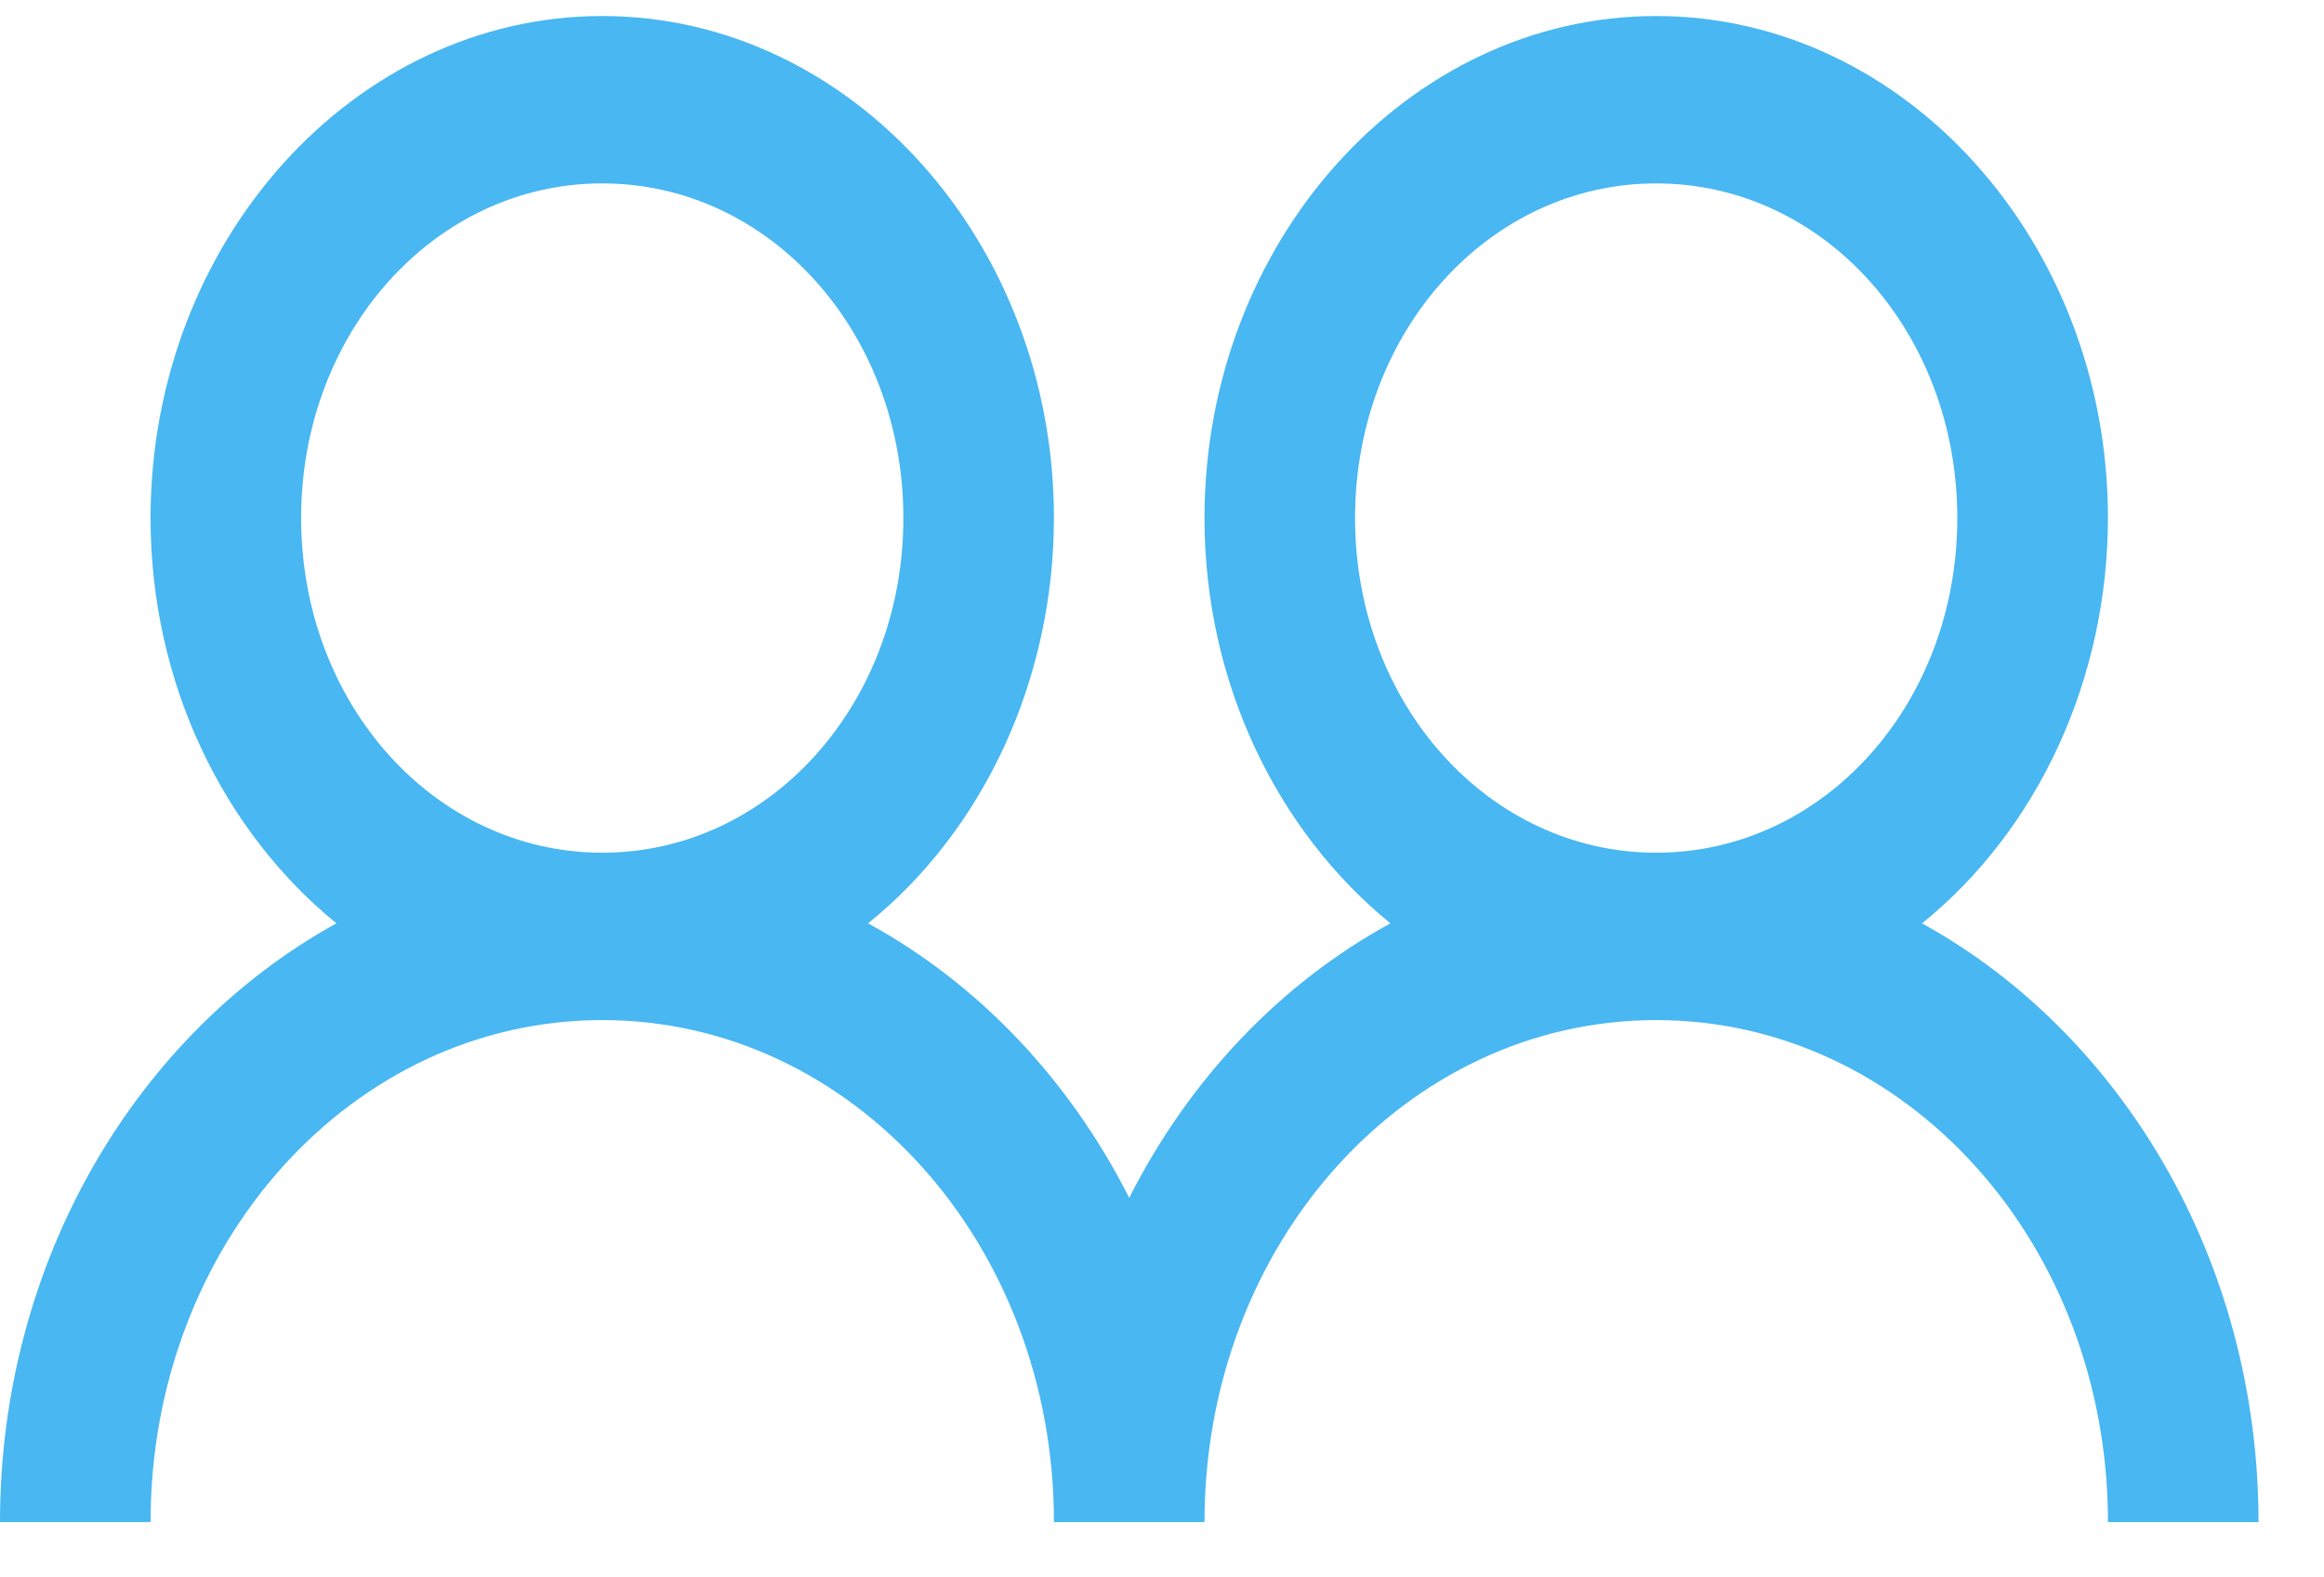<svg width="28" height="19" viewBox="0 0 28 19" fill="none" xmlns="http://www.w3.org/2000/svg">
<path d="M7.256 0.193C4.263 0.193 1.814 2.914 1.814 6.24C1.814 8.24 2.7 10.019 4.053 11.122C1.662 12.44 0 15.173 0 18.334H1.814C1.814 14.984 4.241 12.287 7.256 12.287C10.271 12.287 12.698 14.984 12.698 18.334H14.512C14.512 14.984 16.939 12.287 19.954 12.287C22.969 12.287 25.397 14.984 25.397 18.334H27.211C27.211 15.172 25.549 12.44 23.157 11.122C23.85 10.562 24.414 9.827 24.803 8.979C25.192 8.131 25.396 7.192 25.397 6.24C25.397 2.914 22.948 0.193 19.954 0.193C16.961 0.193 14.512 2.914 14.512 6.24C14.512 8.24 15.399 10.019 16.752 11.122C15.426 11.846 14.329 12.998 13.605 14.428C12.881 12.998 11.784 11.846 10.459 11.122C11.152 10.562 11.716 9.827 12.105 8.979C12.494 8.131 12.697 7.192 12.698 6.24C12.698 2.914 10.249 0.193 7.256 0.193ZM7.256 2.209C9.272 2.209 10.884 4 10.884 6.24C10.884 8.48 9.272 10.271 7.256 10.271C5.24 10.271 3.628 8.48 3.628 6.24C3.628 4 5.24 2.209 7.256 2.209ZM19.954 2.209C21.971 2.209 23.582 4 23.582 6.24C23.582 8.48 21.971 10.271 19.954 10.271C17.938 10.271 16.326 8.48 16.326 6.24C16.326 4 17.938 2.209 19.954 2.209Z" fill="#48B7F2"/>
</svg>
